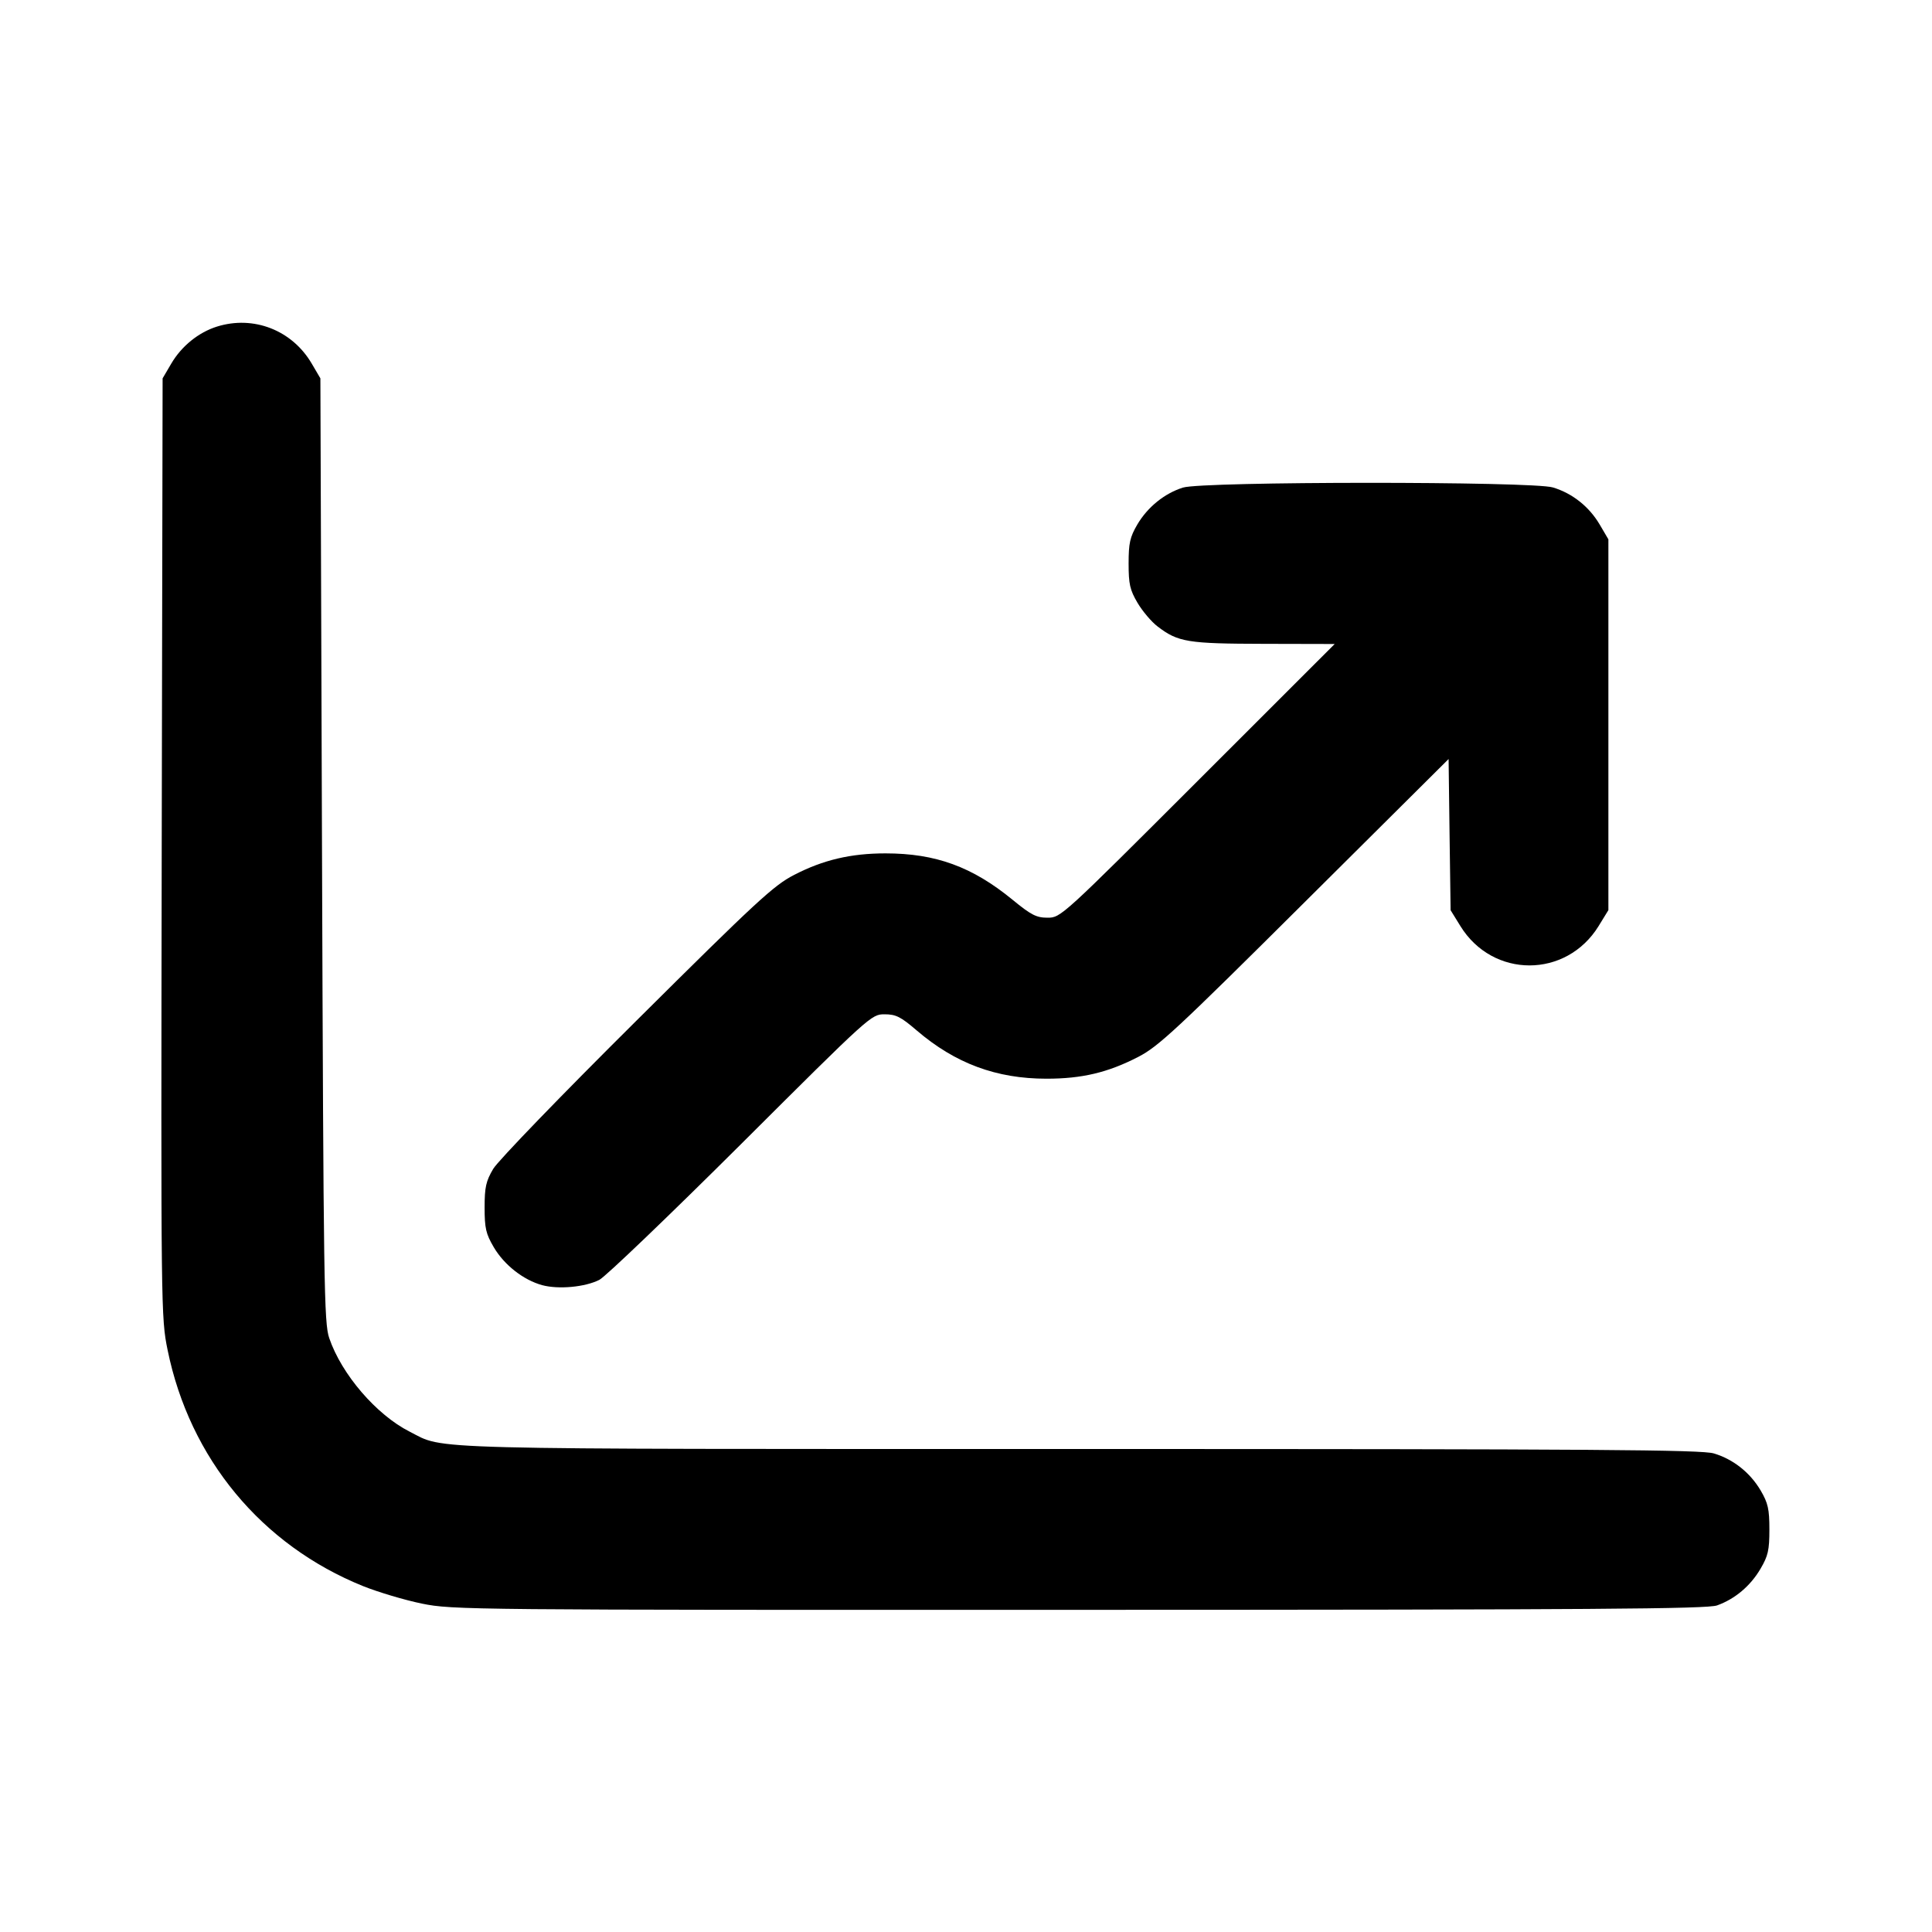 <svg width="24" height="24" xmlns="http://www.w3.org/2000/svg"><path d="M2.695 4.057 C 2.466 4.129,2.256 4.299,2.128 4.516 L 2.020 4.700 2.009 10.531 C 1.999 16.299,2.000 16.367,2.082 16.770 C 2.357 18.118,3.248 19.194,4.512 19.704 C 4.700 19.779,5.028 19.877,5.243 19.921 C 5.624 19.998,5.804 20.000,13.406 19.998 C 19.796 19.997,21.207 19.987,21.330 19.943 C 21.551 19.864,21.744 19.702,21.869 19.489 C 21.964 19.328,21.980 19.256,21.980 19.000 C 21.980 18.746,21.963 18.672,21.872 18.516 C 21.740 18.293,21.533 18.128,21.290 18.055 C 21.138 18.009,19.818 18.000,13.422 18.000 C 5.073 18.000,5.538 18.012,5.088 17.784 C 4.675 17.575,4.243 17.072,4.090 16.623 C 4.025 16.435,4.019 15.983,4.000 10.560 L 3.980 4.700 3.872 4.516 C 3.628 4.101,3.150 3.915,2.695 4.057 M14.695 6.057 C 14.466 6.129,14.256 6.299,14.128 6.516 C 14.037 6.672,14.020 6.746,14.020 7.000 C 14.020 7.256,14.036 7.328,14.131 7.489 C 14.192 7.592,14.304 7.725,14.381 7.783 C 14.635 7.977,14.753 7.996,15.700 7.998 L 16.580 8.000 14.879 9.700 C 13.191 11.387,13.177 11.400,13.014 11.400 C 12.874 11.400,12.810 11.367,12.578 11.177 C 12.078 10.767,11.623 10.601,11.000 10.601 C 10.569 10.601,10.225 10.682,9.864 10.869 C 9.611 10.999,9.396 11.198,7.907 12.678 C 6.981 13.597,6.186 14.420,6.127 14.520 C 6.037 14.672,6.020 14.747,6.020 15.000 C 6.020 15.257,6.036 15.327,6.133 15.492 C 6.263 15.714,6.502 15.901,6.736 15.965 C 6.939 16.019,7.267 15.989,7.445 15.899 C 7.519 15.862,8.310 15.104,9.202 14.216 C 10.812 12.611,10.824 12.600,10.988 12.600 C 11.129 12.600,11.189 12.630,11.387 12.800 C 11.866 13.210,12.376 13.400,13.000 13.400 C 13.441 13.400,13.762 13.324,14.140 13.129 C 14.389 13.001,14.616 12.790,16.207 11.207 L 17.995 9.429 18.007 10.368 L 18.020 11.307 18.141 11.503 C 18.543 12.156,19.457 12.156,19.859 11.503 L 19.980 11.306 19.980 9.003 L 19.980 6.700 19.872 6.516 C 19.740 6.293,19.533 6.128,19.290 6.055 C 19.033 5.978,14.943 5.979,14.695 6.057"></path></svg>
